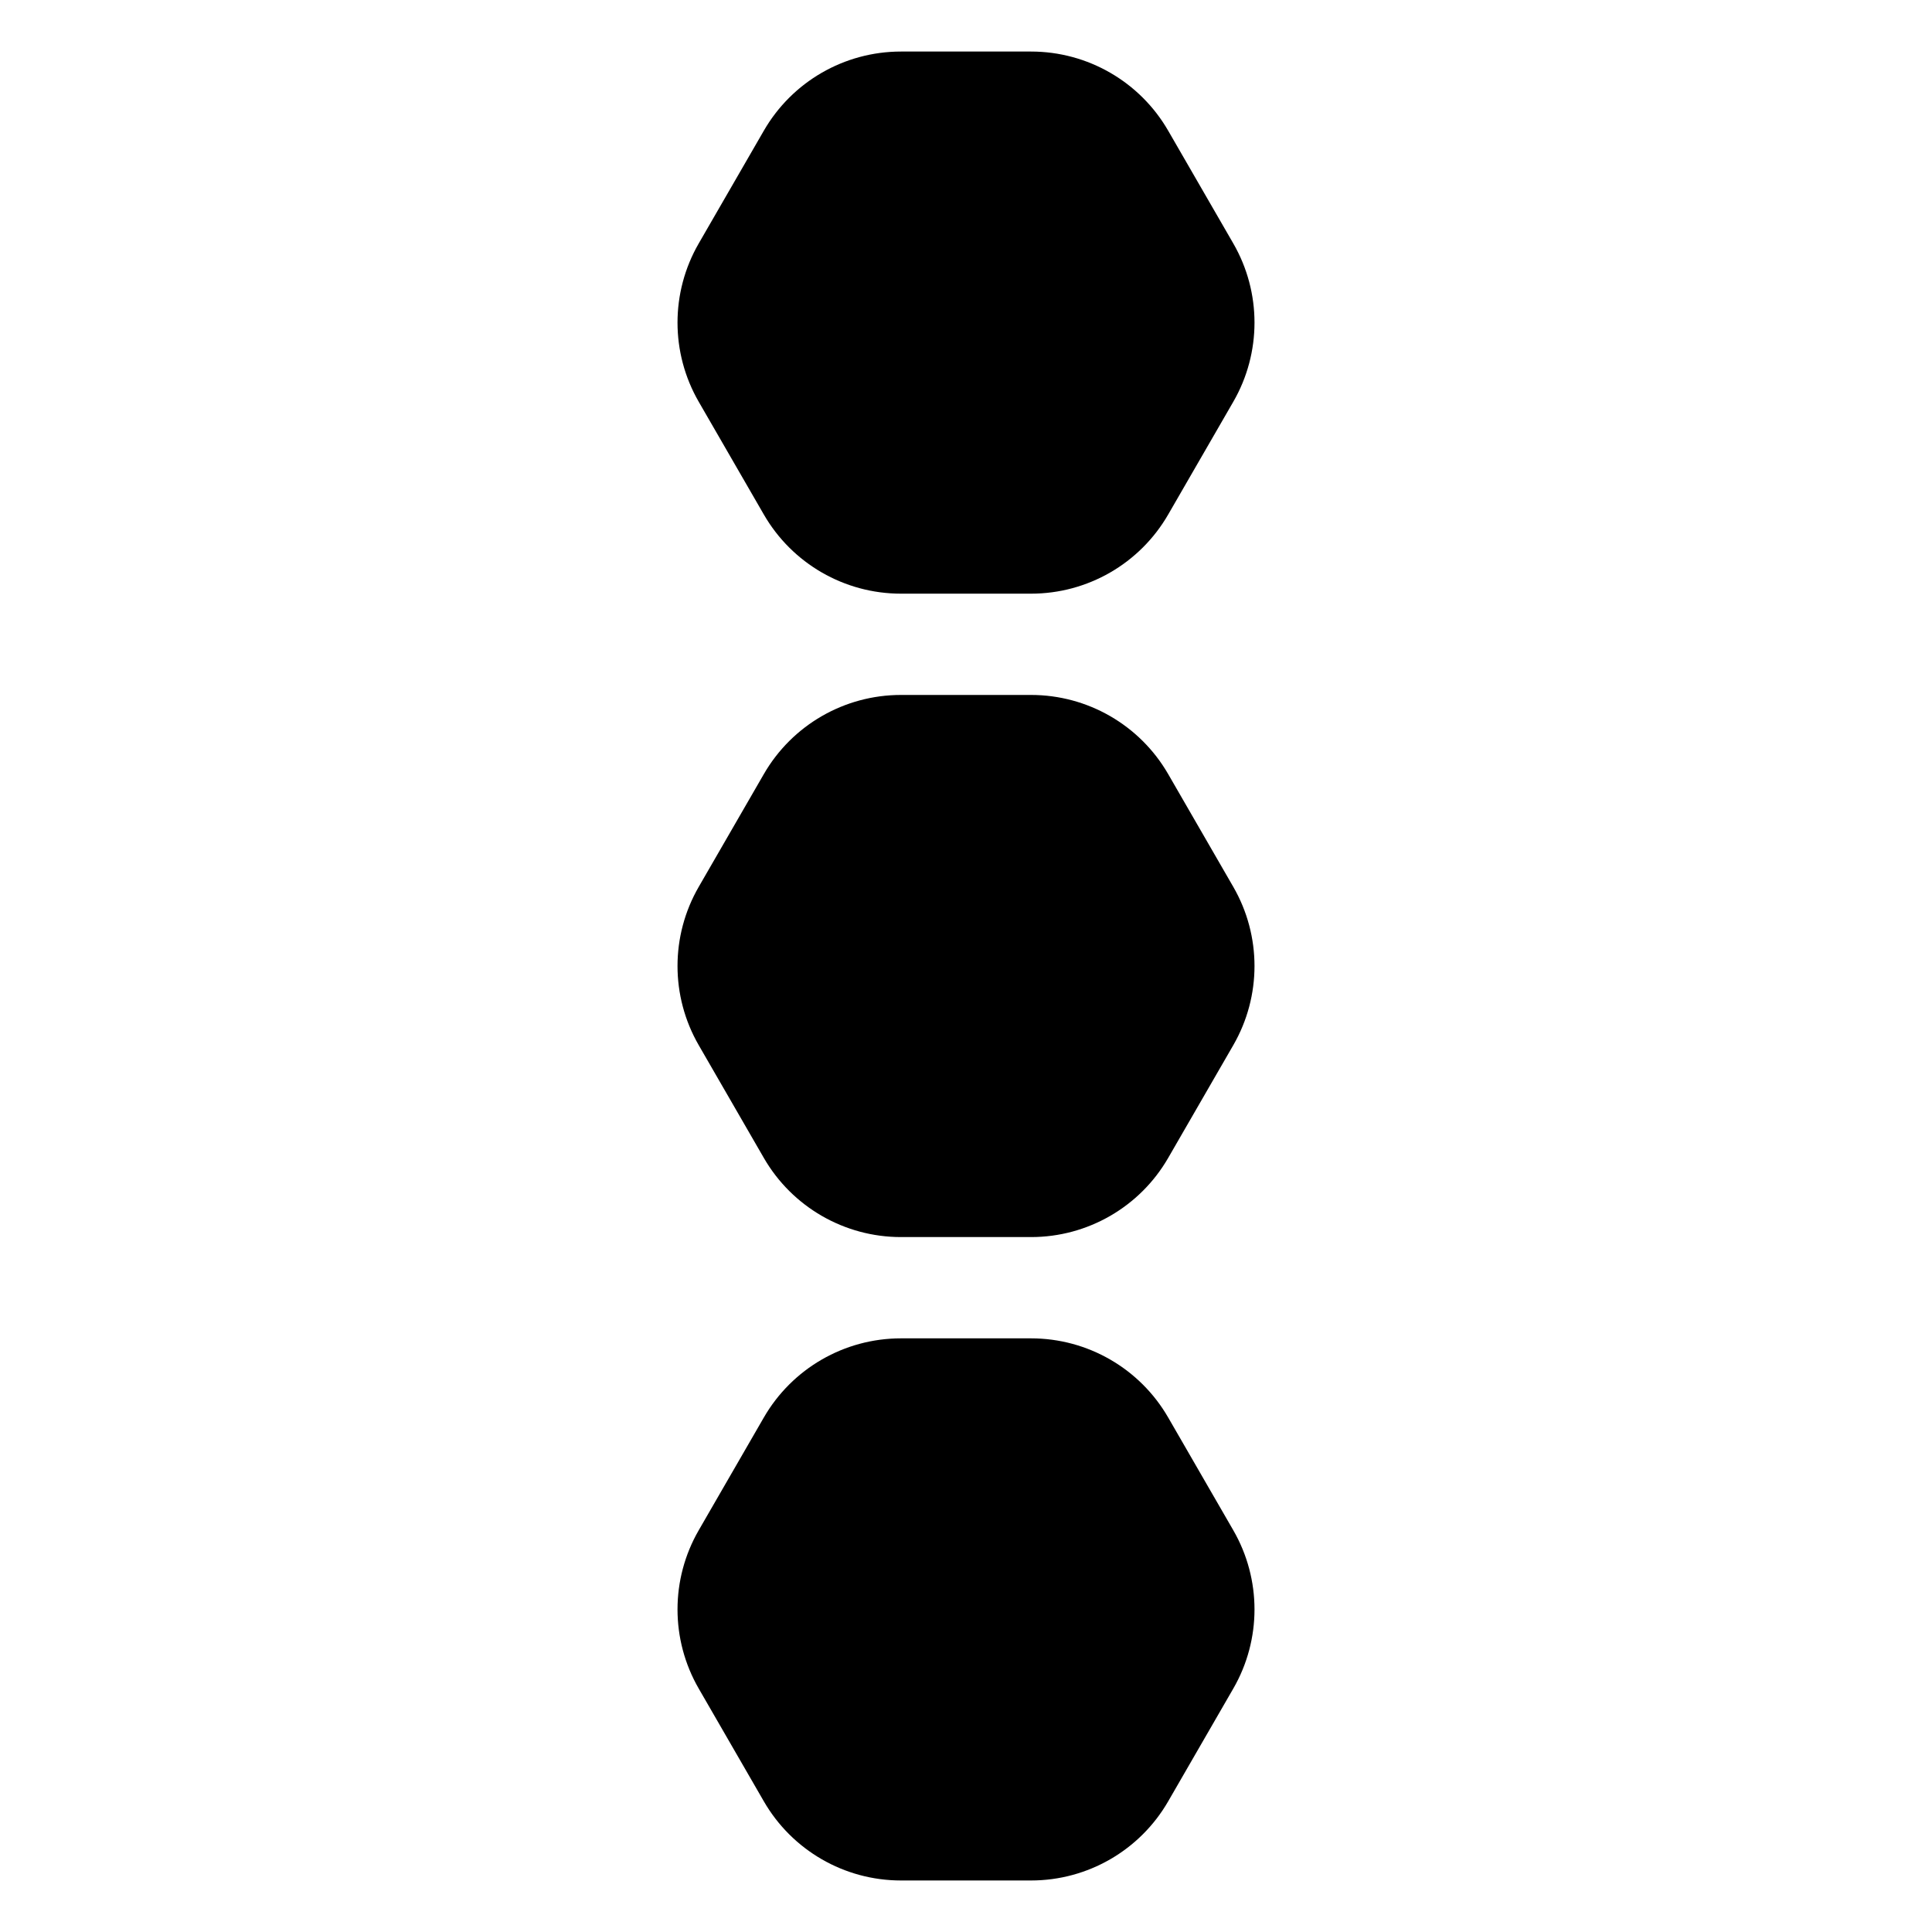 <?xml version="1.0" encoding="UTF-8"?>
<svg id="Layer_3" data-name="Layer 3" xmlns="http://www.w3.org/2000/svg" viewBox="0 0 1081 1081">
  <path d="M576.93,748.84h-72.85c-31.64,0-60.88,16.88-76.7,44.29l-36.43,63.09c-15.82,27.4-15.82,61.17,0,88.57l36.43,63.09c15.82,27.4,45.06,44.29,76.7,44.29h72.85c31.64,0,60.88-16.88,76.7-44.29l36.43-63.09c15.82-27.4,15.82-61.17,0-88.57l-36.43-63.09c-15.82-27.4-45.06-44.29-76.7-44.29Z"/>
  <path d="M576.93,388.84h-72.85c-31.64,0-60.88,16.88-76.7,44.29l-36.43,63.09c-15.82,27.4-15.82,61.17,0,88.57l36.43,63.09c15.82,27.4,45.06,44.29,76.7,44.29h72.85c31.64,0,60.88-16.88,76.7-44.29l36.43-63.09c15.82-27.4,15.82-61.17,0-88.57l-36.43-63.09c-15.82-27.4-45.06-44.29-76.7-44.29Z"/>
  <path d="M576.93,28.84h-72.85c-31.64,0-60.88,16.88-76.7,44.29l-36.43,63.09c-15.82,27.4-15.82,61.17,0,88.57l36.43,63.09c15.82,27.4,45.06,44.29,76.7,44.29h72.85c31.64,0,60.88-16.88,76.7-44.29l36.43-63.09c15.82-27.4,15.82-61.17,0-88.57l-36.43-63.09c-15.82-27.4-45.06-44.29-76.7-44.29Z"/>
</svg>
